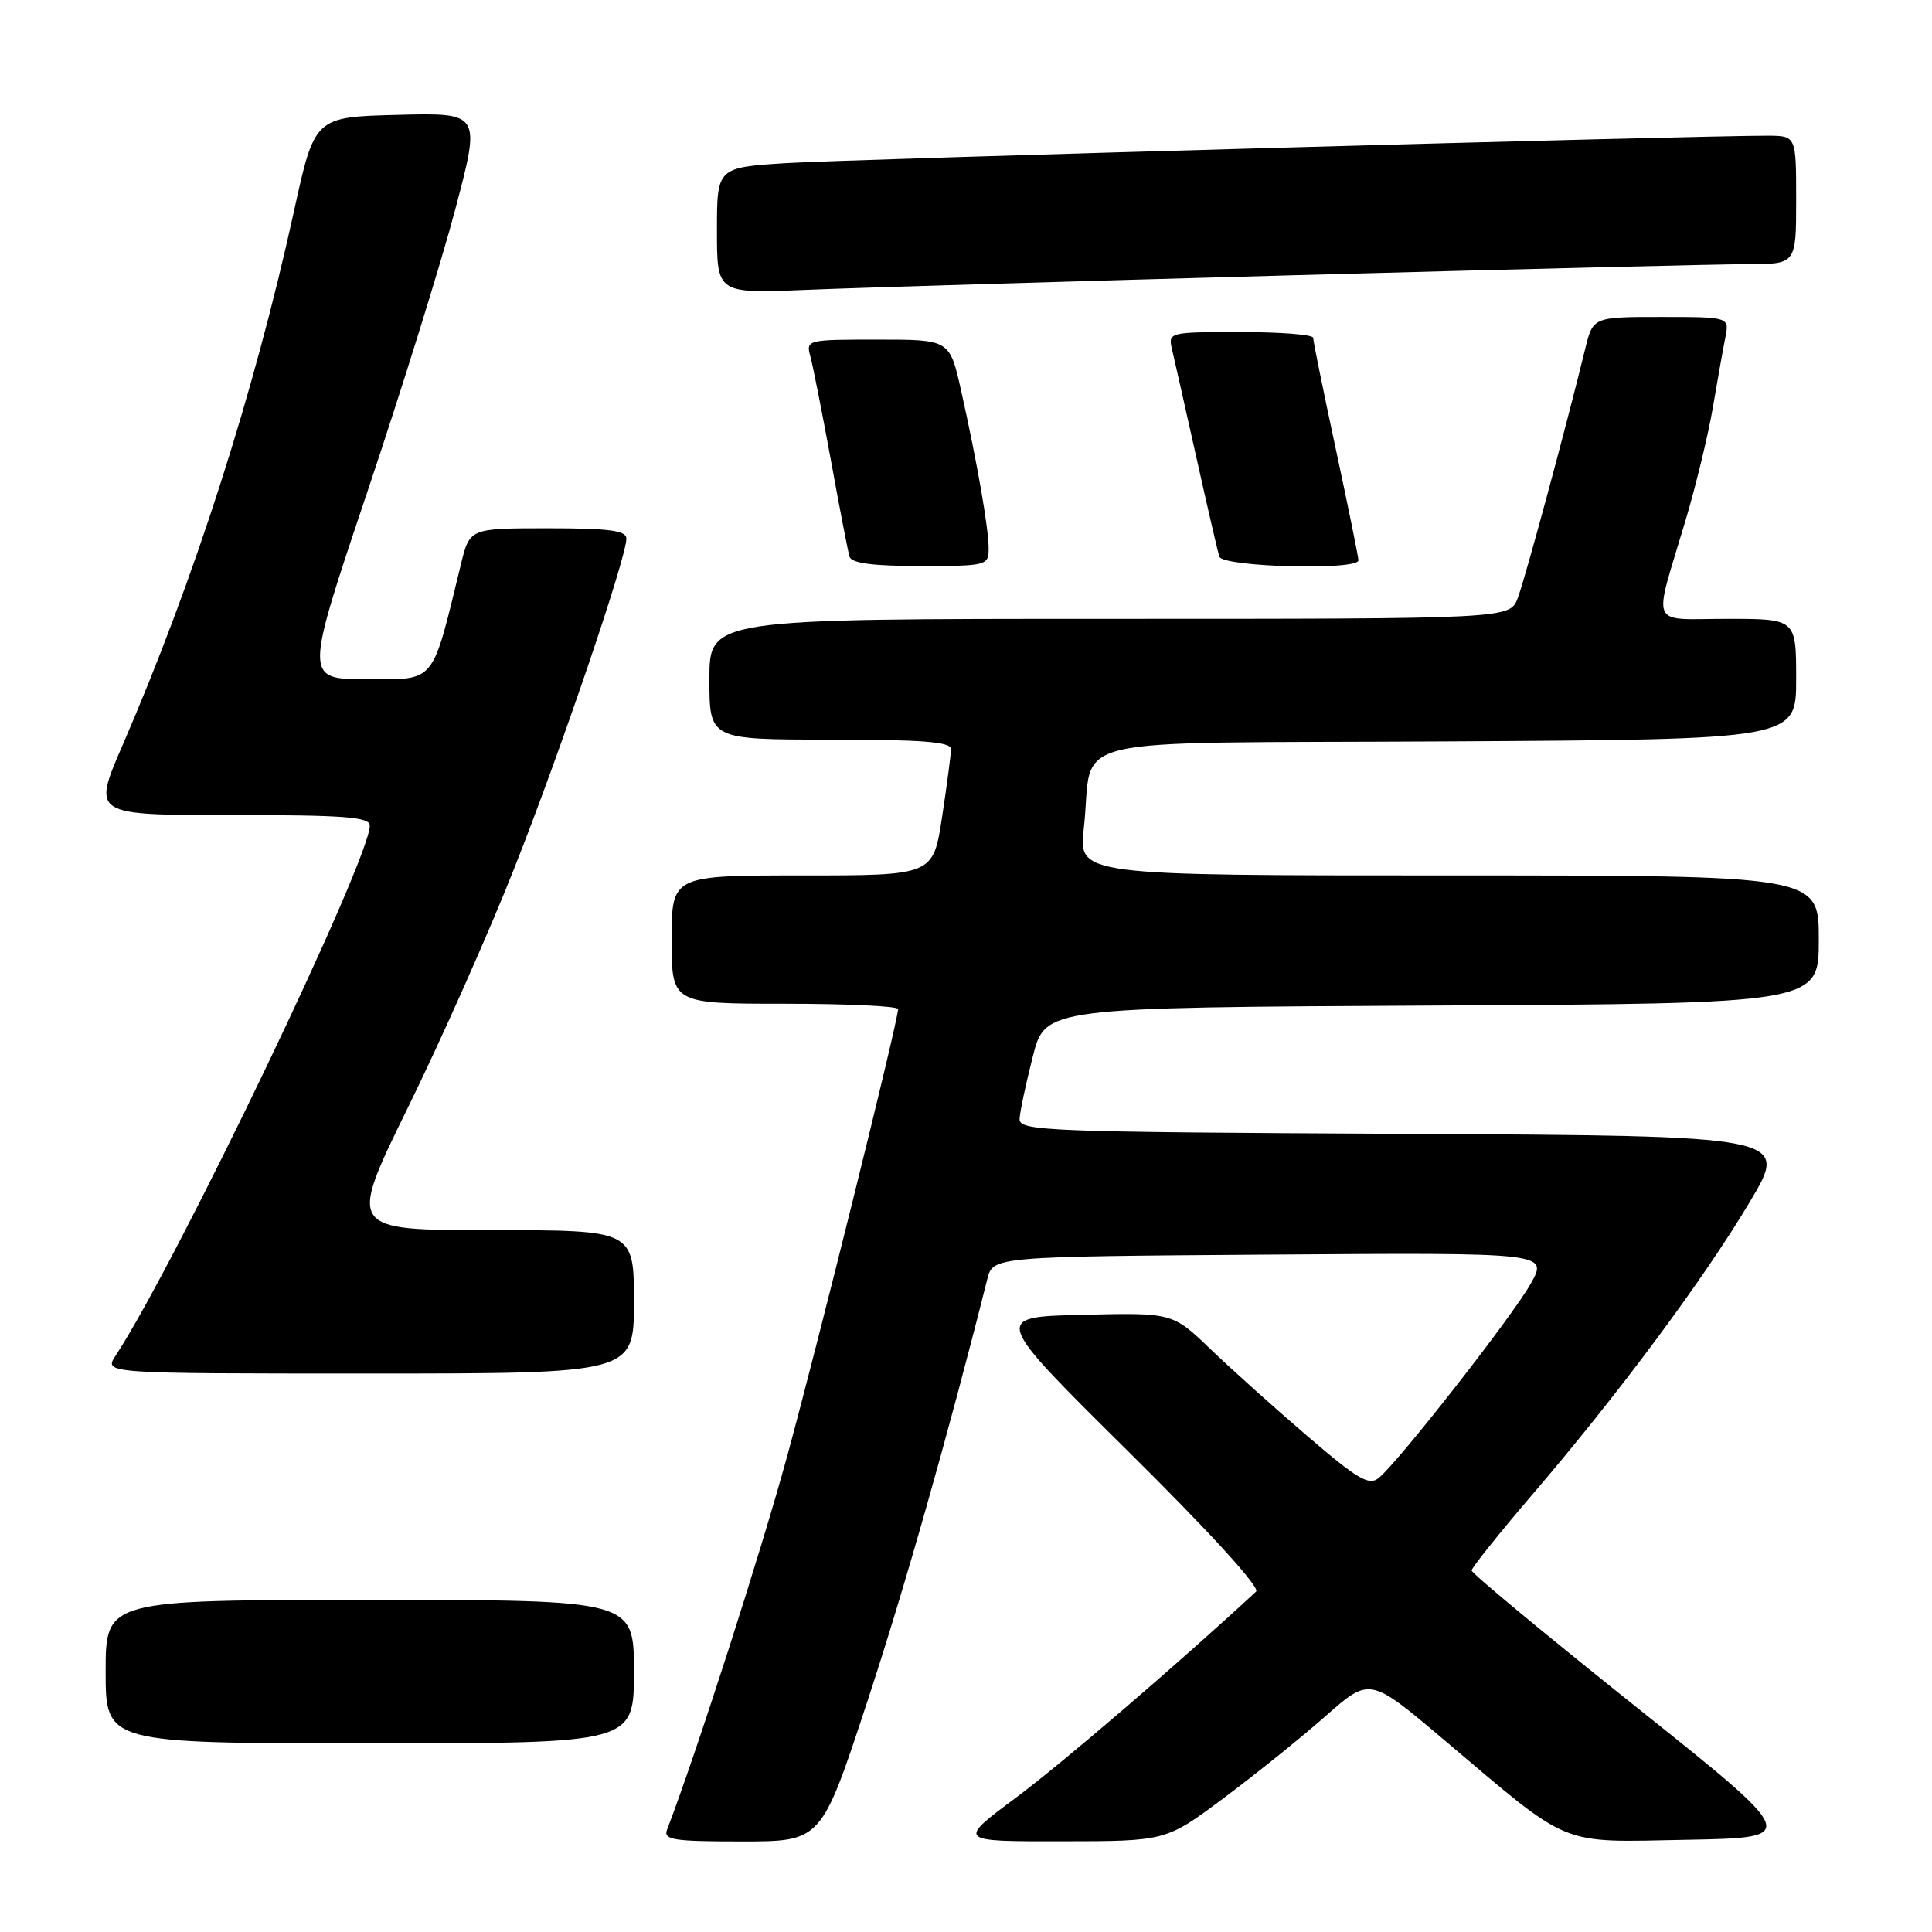 <?xml version="1.0" encoding="UTF-8" standalone="no"?>
<!DOCTYPE svg PUBLIC "-//W3C//DTD SVG 1.1//EN" "http://www.w3.org/Graphics/SVG/1.1/DTD/svg11.dtd" >
<svg xmlns="http://www.w3.org/2000/svg" xmlns:xlink="http://www.w3.org/1999/xlink" version="1.1" viewBox="0 0 256 256">
 <g >
 <path fill="currentColor"
d=" M 114.83 225.75 C 119.75 210.84 125.65 190.07 130.82 169.50 C 131.57 166.50 131.57 166.50 168.36 166.24 C 205.14 165.98 205.14 165.98 202.82 170.11 C 200.42 174.39 185.40 193.60 182.70 195.83 C 181.42 196.90 179.95 196.05 173.34 190.38 C 169.03 186.69 163.22 181.48 160.43 178.80 C 155.37 173.93 155.37 173.93 143.43 174.22 C 131.50 174.50 131.50 174.50 149.44 192.26 C 160.22 202.92 167.01 210.36 166.44 210.89 C 156.34 220.25 140.76 233.63 134.66 238.17 C 126.83 244.00 126.83 244.00 140.66 243.98 C 154.50 243.97 154.50 243.97 162.18 238.23 C 166.40 235.08 172.48 230.19 175.68 227.36 C 181.51 222.23 181.51 222.23 191.32 230.52 C 208.40 244.96 206.30 244.10 223.59 243.78 C 238.50 243.50 238.50 243.50 216.75 226.14 C 204.79 216.59 195.00 208.47 195.00 208.10 C 195.00 207.73 198.65 203.17 203.11 197.96 C 214.47 184.70 225.71 169.57 231.85 159.27 C 237.08 150.50 237.08 150.50 186.04 150.24 C 138.25 150.00 135.01 149.87 135.10 148.24 C 135.15 147.28 135.94 143.57 136.85 140.00 C 138.50 133.50 138.50 133.50 189.75 133.24 C 241.00 132.98 241.00 132.98 241.00 124.49 C 241.00 116.00 241.00 116.00 191.95 116.00 C 142.90 116.00 142.90 116.00 143.61 109.75 C 145.03 97.13 139.13 98.54 191.82 98.24 C 238.00 97.98 238.00 97.98 238.00 89.99 C 238.00 82.00 238.00 82.00 228.88 82.00 C 218.37 82.00 219.01 83.50 223.33 69.00 C 224.72 64.33 226.36 57.58 226.96 54.00 C 227.57 50.42 228.31 46.26 228.61 44.75 C 229.16 42.00 229.16 42.00 220.12 42.00 C 211.08 42.00 211.08 42.00 210.04 46.25 C 207.47 56.78 202.06 76.76 201.11 79.25 C 200.05 82.00 200.05 82.00 147.02 82.00 C 94.00 82.00 94.00 82.00 94.00 90.00 C 94.00 98.00 94.00 98.00 110.00 98.00 C 122.13 98.00 126.00 98.30 126.01 99.25 C 126.01 99.94 125.48 103.99 124.83 108.25 C 123.65 116.00 123.65 116.00 106.33 116.00 C 89.00 116.00 89.00 116.00 89.00 124.50 C 89.00 133.00 89.00 133.00 104.00 133.00 C 112.25 133.00 119.00 133.32 119.00 133.71 C 119.00 135.27 108.53 177.48 104.33 192.86 C 100.79 205.81 92.26 232.35 88.39 242.44 C 87.87 243.79 89.18 244.00 98.30 244.00 C 108.82 244.00 108.82 244.00 114.83 225.75 Z  M 84.00 221.50 C 84.00 212.00 84.00 212.00 49.00 212.00 C 14.00 212.00 14.00 212.00 14.00 221.50 C 14.00 231.00 14.00 231.00 49.00 231.00 C 84.00 231.00 84.00 231.00 84.00 221.50 Z  M 84.00 172.50 C 84.00 163.00 84.00 163.00 65.04 163.00 C 46.09 163.00 46.09 163.00 54.05 146.76 C 58.44 137.83 64.77 123.59 68.12 115.11 C 74.28 99.55 83.00 73.90 83.00 71.37 C 83.00 70.30 80.74 70.00 72.62 70.00 C 62.24 70.00 62.24 70.00 61.08 74.75 C 57.16 90.82 57.83 90.00 48.64 90.00 C 40.33 90.00 40.33 90.00 48.65 65.25 C 53.22 51.64 58.48 34.75 60.33 27.72 C 63.71 14.94 63.71 14.94 52.70 15.22 C 41.69 15.50 41.69 15.50 38.95 28.00 C 33.65 52.17 25.71 76.89 16.24 98.75 C 12.23 108.00 12.23 108.00 30.61 108.00 C 45.68 108.00 49.00 108.25 49.00 109.40 C 49.00 113.93 23.41 167.28 15.31 179.65 C 13.77 182.00 13.77 182.00 48.88 182.00 C 84.00 182.00 84.00 182.00 84.00 172.50 Z  M 131.00 72.68 C 131.00 69.98 129.49 61.33 127.35 51.75 C 125.84 45.00 125.84 45.00 116.30 45.00 C 106.90 45.00 106.78 45.03 107.38 47.25 C 107.72 48.49 108.94 54.67 110.10 61.00 C 111.25 67.33 112.36 73.06 112.56 73.75 C 112.83 74.63 115.61 75.00 121.97 75.00 C 130.74 75.00 131.00 74.93 131.00 72.68 Z  M 180.00 74.24 C 180.00 73.82 178.65 67.19 177.00 59.50 C 175.35 51.81 174.00 45.18 174.00 44.76 C 174.00 44.34 169.67 44.00 164.38 44.00 C 154.92 44.00 154.78 44.04 155.29 46.25 C 155.58 47.49 157.03 53.90 158.50 60.50 C 159.97 67.10 161.35 73.06 161.56 73.75 C 161.98 75.14 180.00 75.61 180.00 74.24 Z  M 171.84 36.46 C 201.17 35.66 228.06 35.00 231.59 35.00 C 238.00 35.00 238.00 35.00 238.00 26.50 C 238.00 18.00 238.00 18.00 234.25 17.98 C 225.33 17.95 112.64 21.09 104.25 21.61 C 95.00 22.19 95.00 22.19 95.00 30.54 C 95.00 38.90 95.00 38.90 106.75 38.41 C 113.21 38.14 142.50 37.26 171.84 36.46 Z "/>
</g>
</svg>
